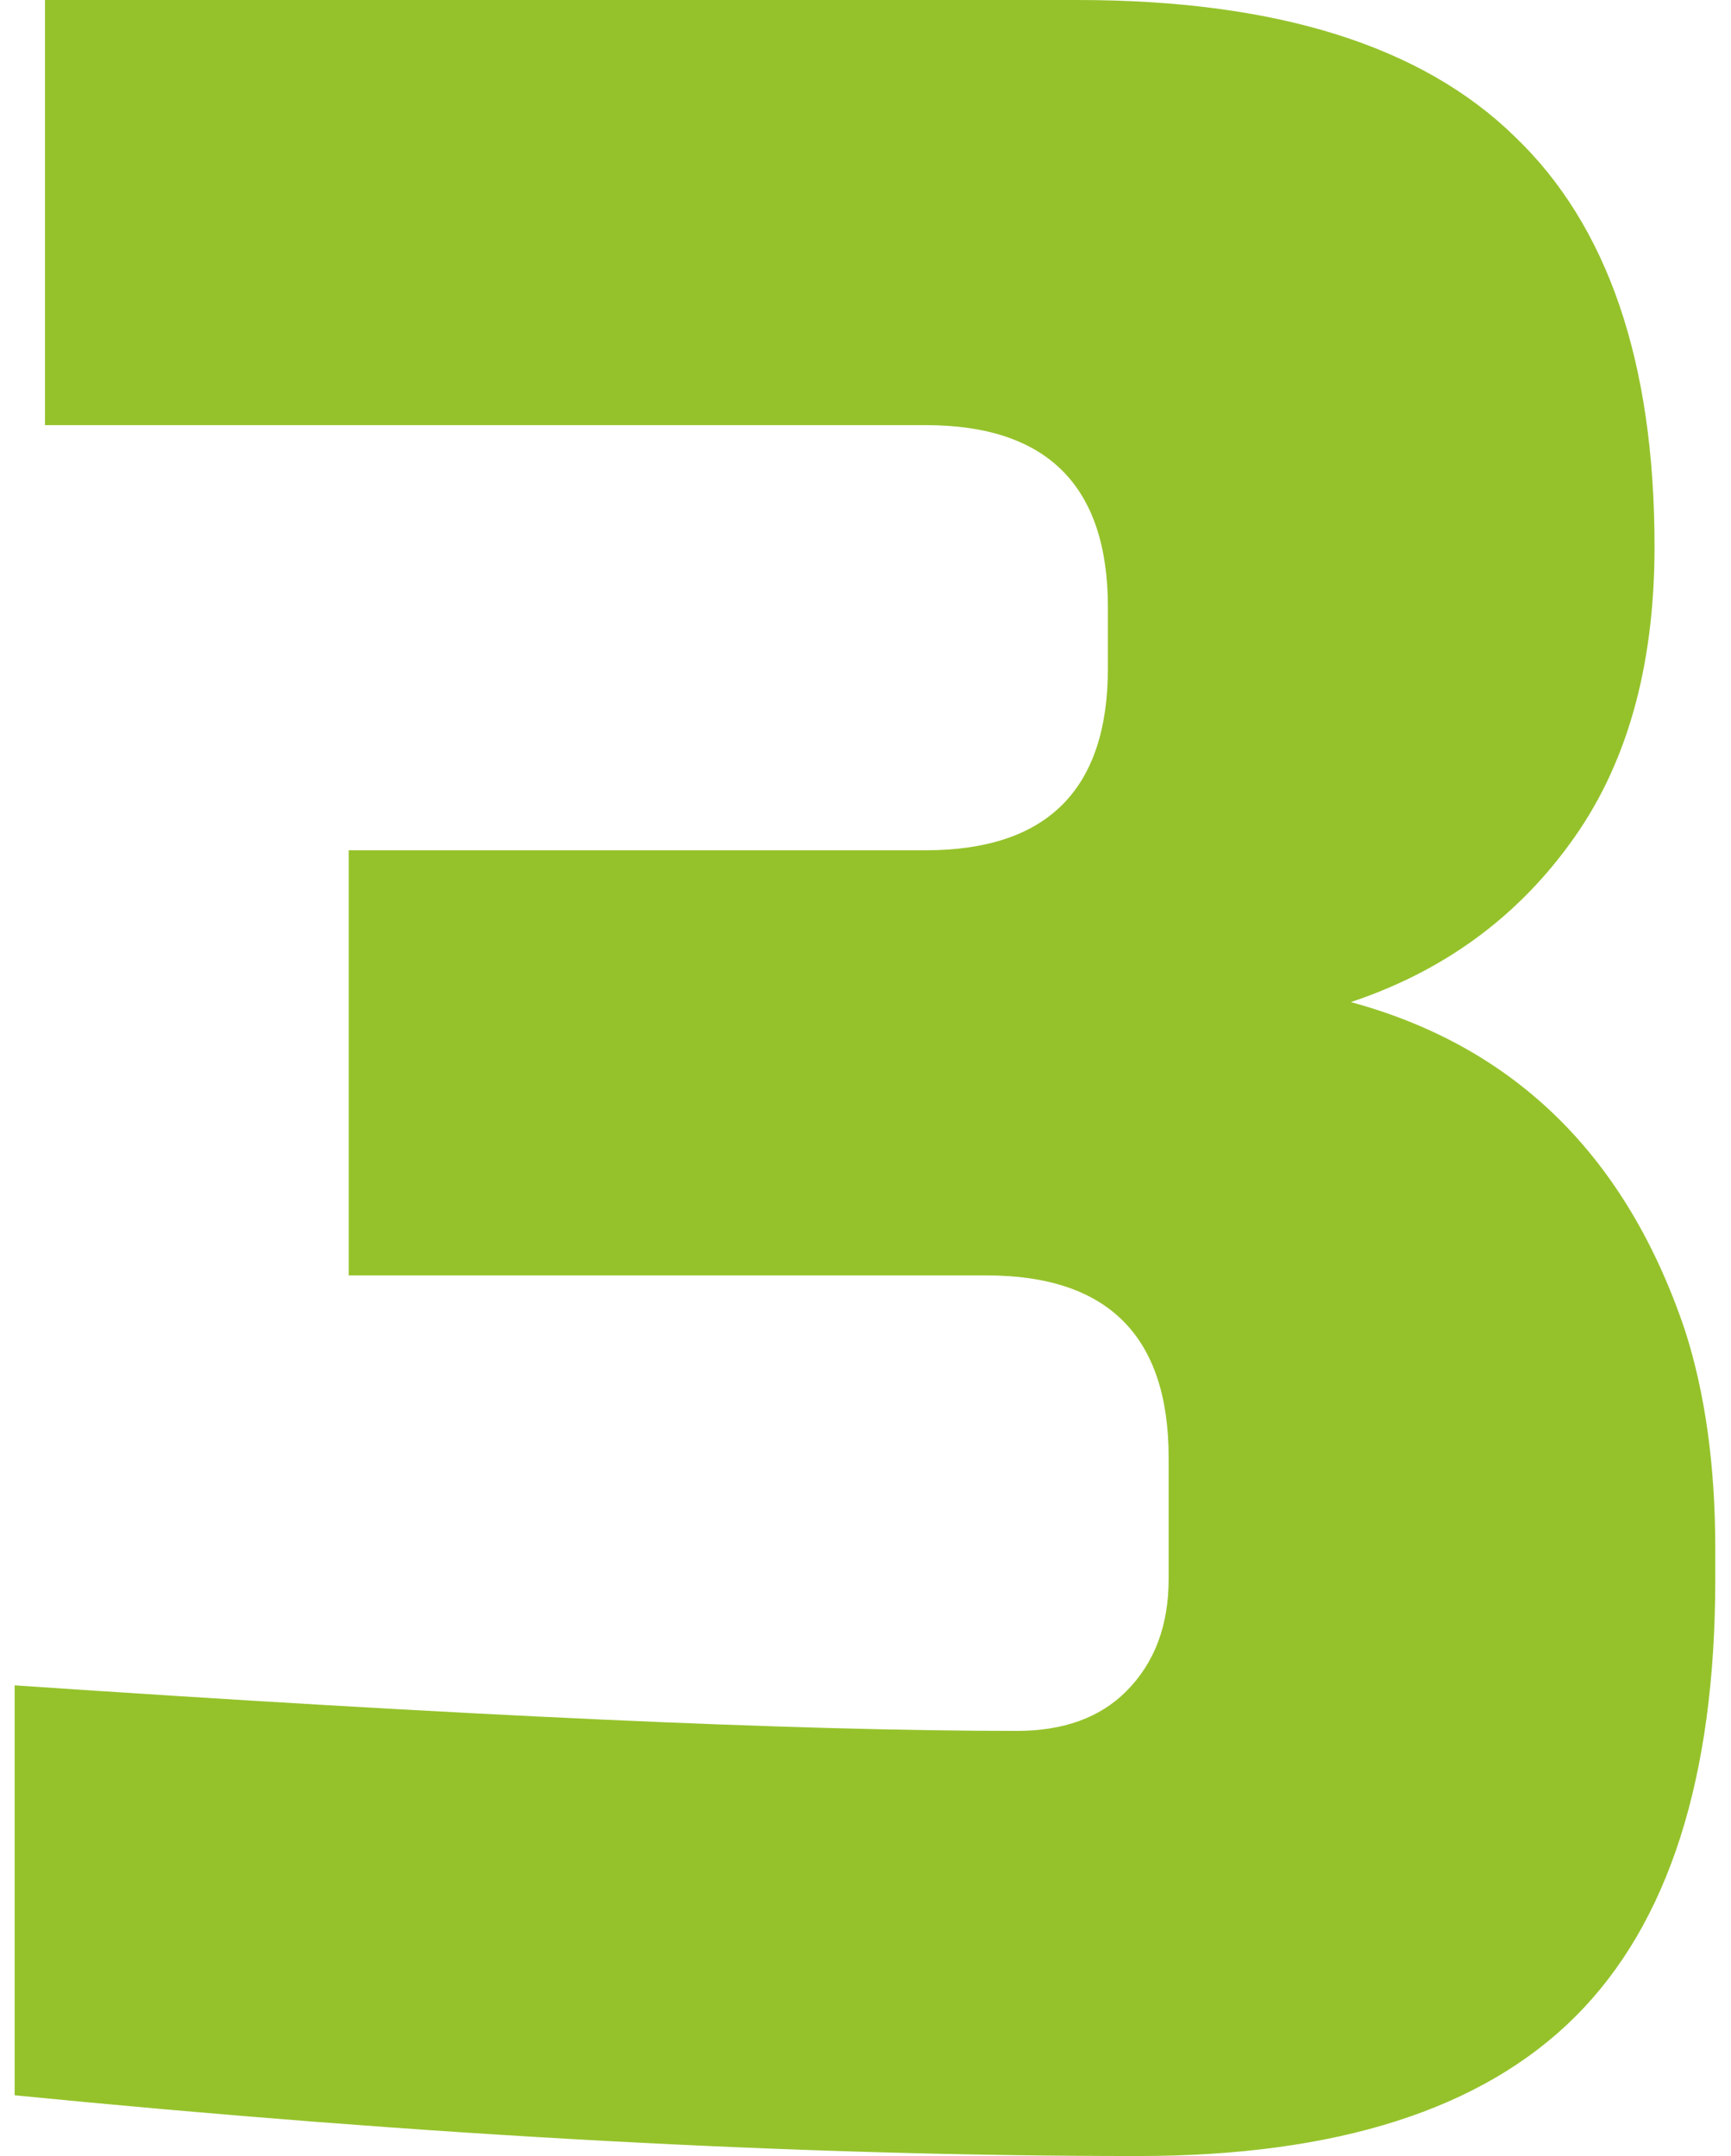 <svg width="57" height="71" viewBox="0 0 57 71" fill="none" xmlns="http://www.w3.org/2000/svg">
<path d="M37.482 71C26.349 71 14.016 70.333 0.482 69V55.5C15.216 56.5 26.216 57 33.482 57C35.016 57 36.216 56.567 37.082 55.7C38.016 54.767 38.482 53.533 38.482 52V48C38.482 44 36.482 42 32.482 42H11.482V28H30.482C34.482 28 36.482 26 36.482 22V20C36.482 16 34.482 14 30.482 14H1.482V-4.76837e-06H35.482C42.016 -4.76837e-06 46.816 1.5 49.882 4.5C52.949 7.433 54.482 11.933 54.482 18C54.482 22 53.549 25.267 51.682 27.8C49.882 30.267 47.482 32 44.482 33C49.882 34.467 53.549 38.067 55.482 43.8C56.149 45.867 56.482 48.267 56.482 51V52C56.482 58.533 54.949 63.333 51.882 66.4C48.816 69.467 44.016 71 37.482 71Z" fill="#95C22B"/>
</svg>
